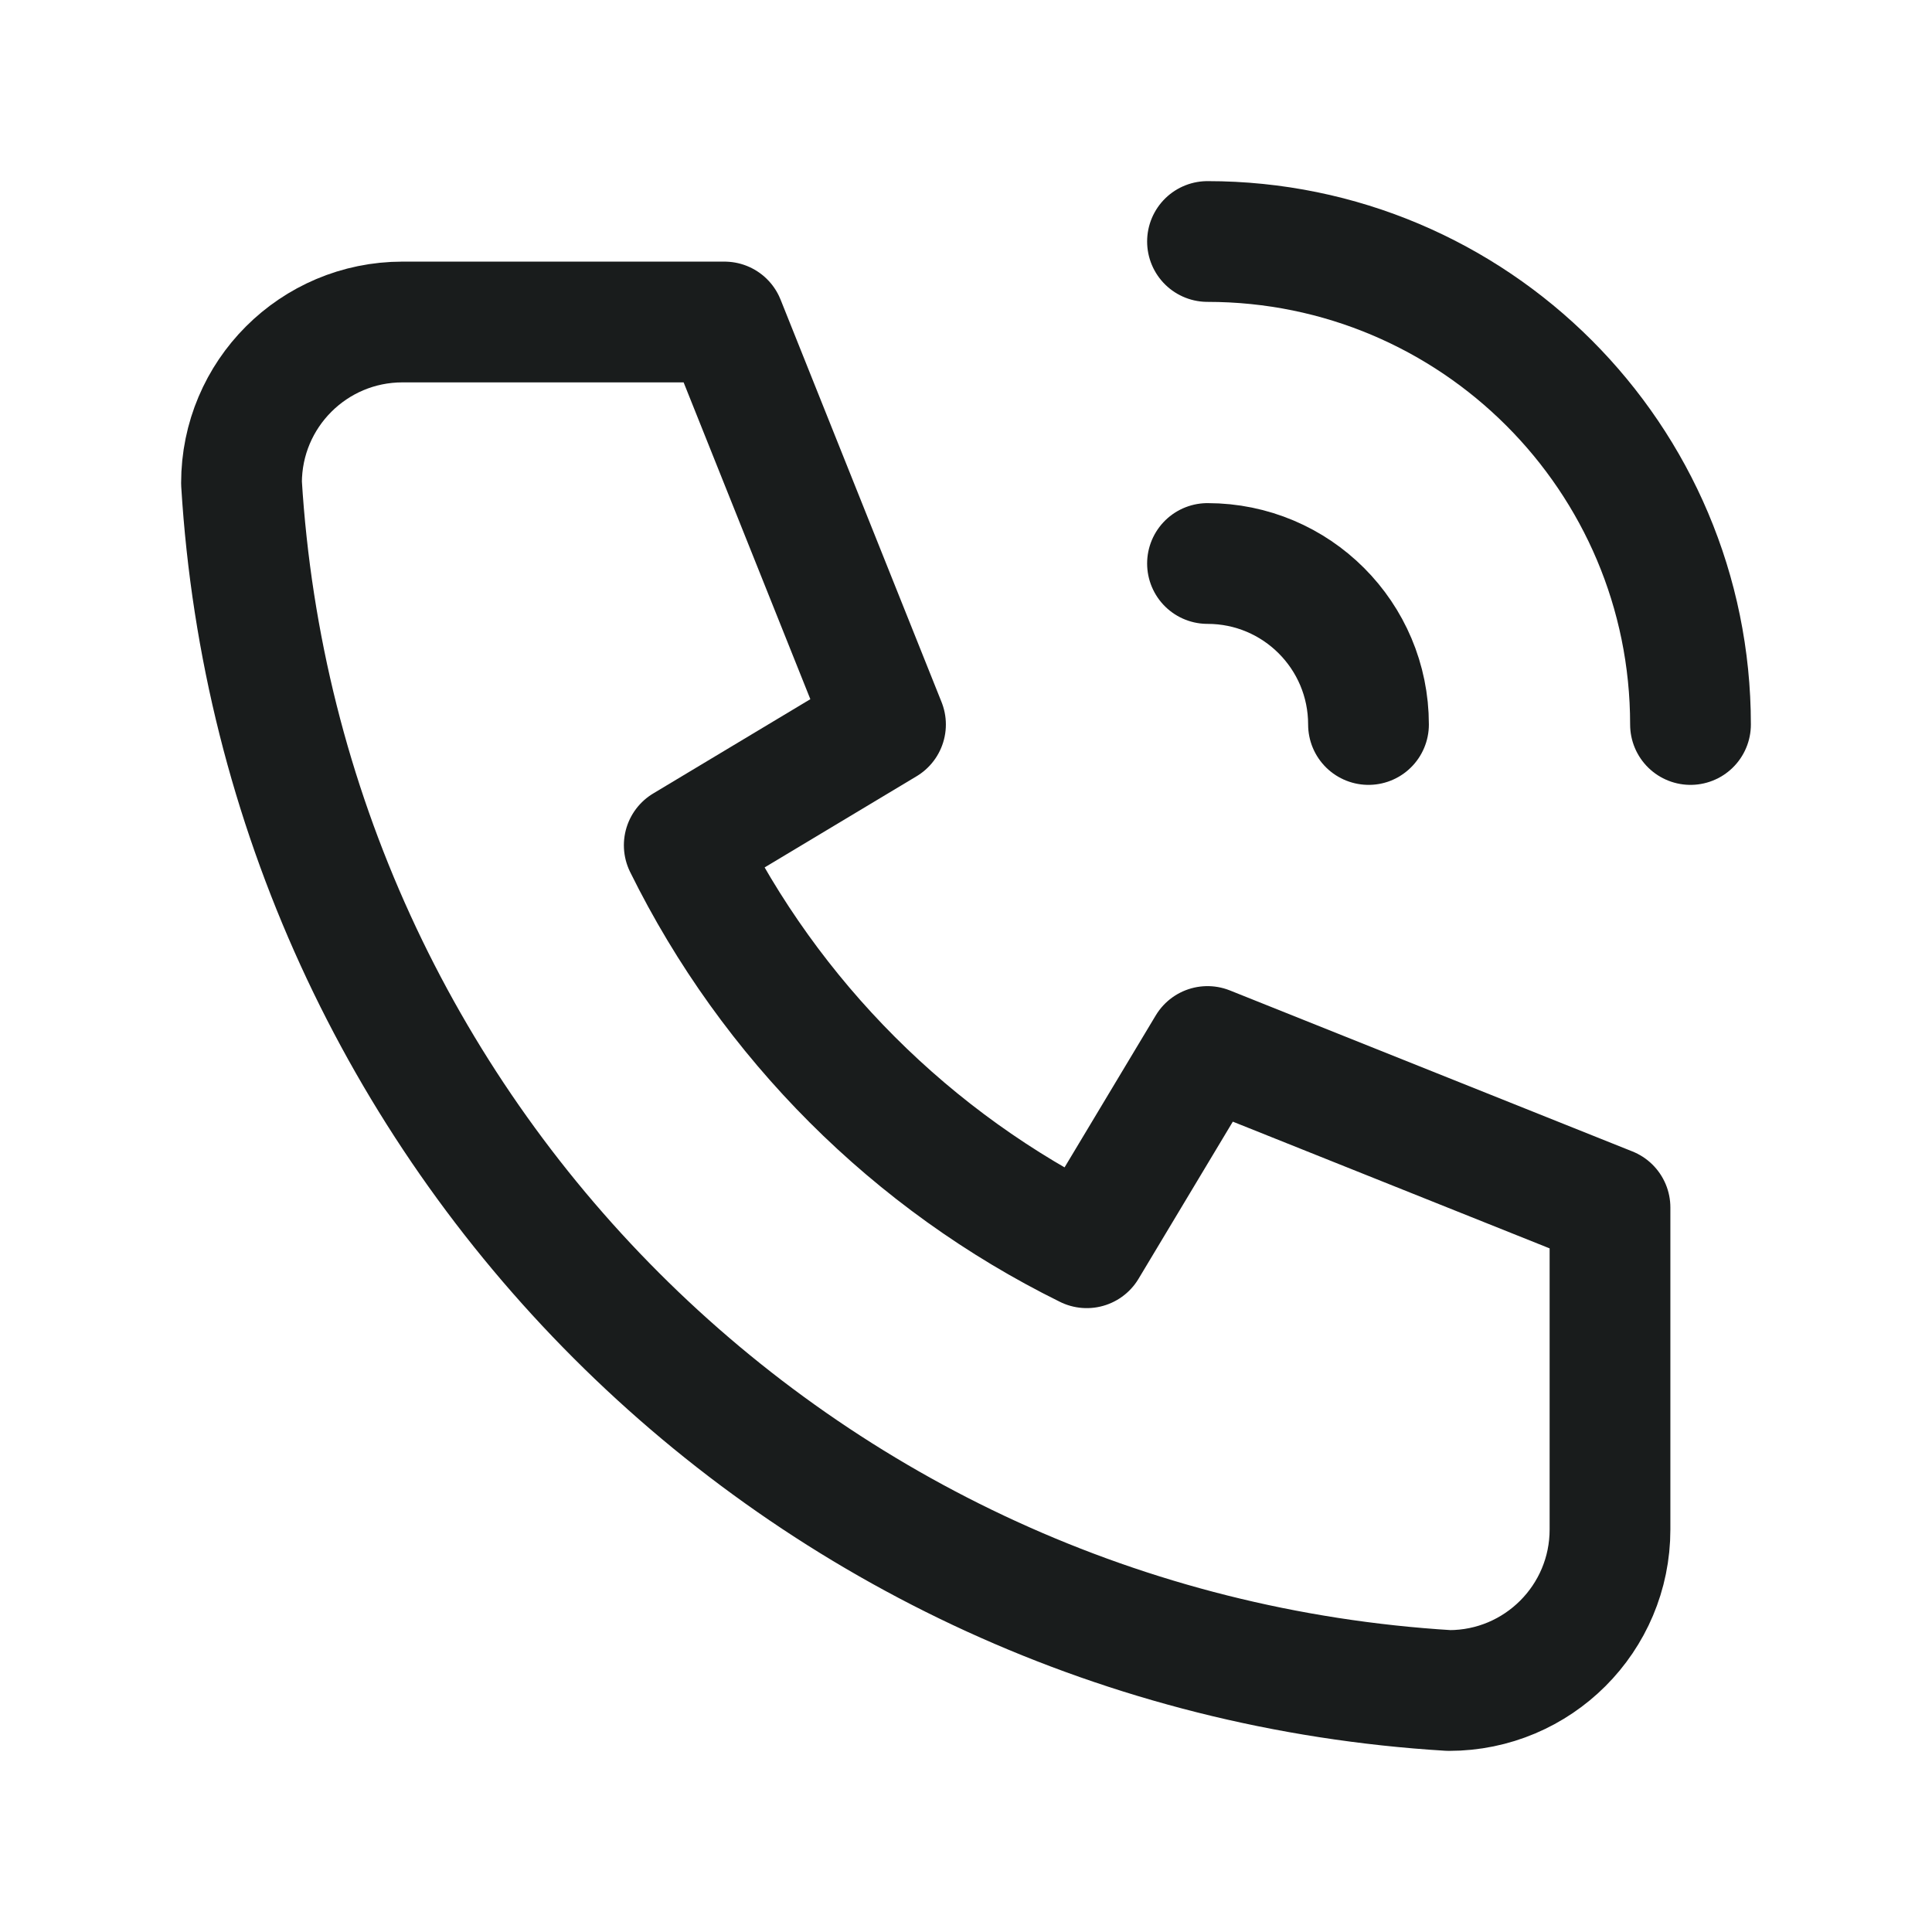 <svg width="24" height="24" viewBox="0 0 24 24" fill="none" xmlns="http://www.w3.org/2000/svg">
<path d="M5 4H9L11 9L8.5 10.5C9.571 12.671 11.329 14.429 13.5 15.5L15 13L20 15V19C20 20.105 19.105 21 18 21C9.928 20.509 3.491 14.072 3 6C3 4.895 3.895 4 5 4" stroke="#191C1C" stroke-width="1.5" stroke-linecap="round" stroke-linejoin="round"/>
<path d="M15 7C16.105 7 17 7.895 17 9" stroke="#191C1C" stroke-width="1.5" stroke-linecap="round" stroke-linejoin="round"/>
<path d="M15 3C18.314 3 21 5.686 21 9" stroke="#191C1C" stroke-width="1.5" stroke-linecap="round" stroke-linejoin="round"/>
</svg>
